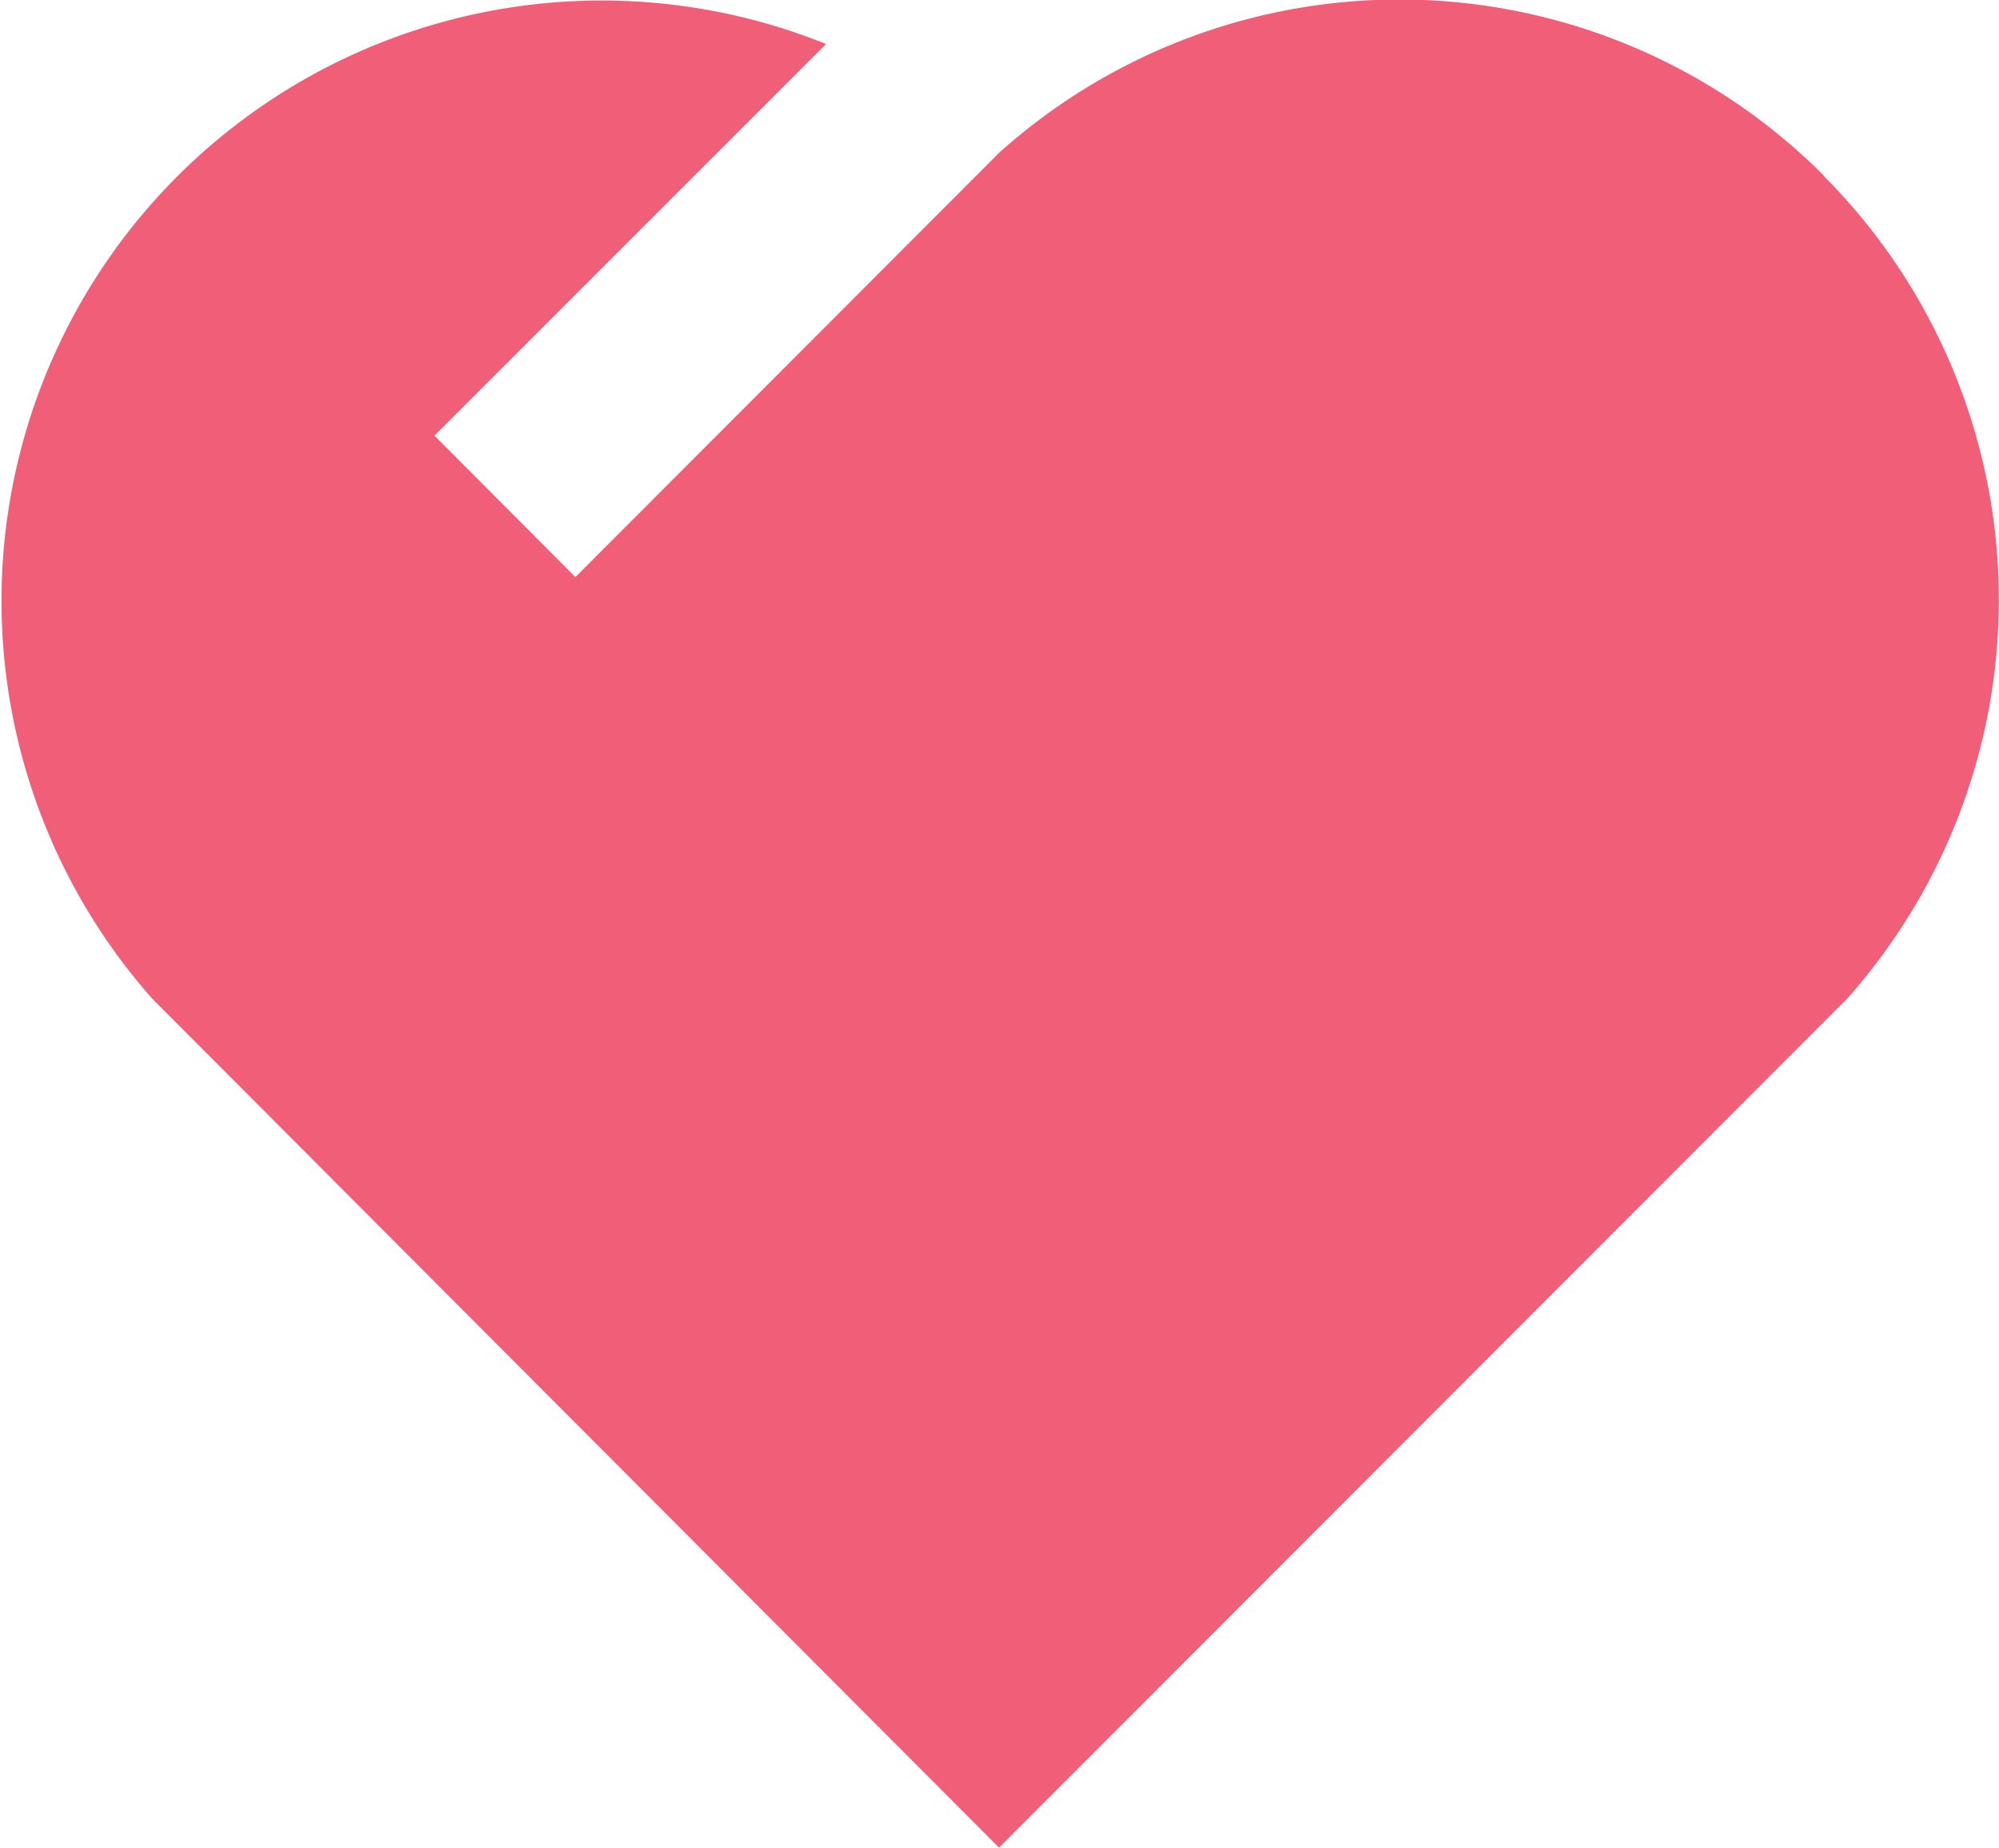 <svg id="star" xmlns="http://www.w3.org/2000/svg" width="20.98" height="19.391" viewBox="0 0 20.98 19.391">
  <g id="Group_38741" data-name="Group 38741" transform="translate(0 -1.462)">
    <path id="Path_67550" data-name="Path 67550" d="M21.137,4.843a6.3,6.3,0,0,1,.248,8.639l-8.9,8.908L3.6,13.483a6.3,6.3,0,0,1,7.07-10.021l-4.11,4.11L8.039,9.056,12.49,4.6l-.014-.015.015.014a6.292,6.292,0,0,1,8.646.239Z" transform="translate(-2 -1.538)" fill="#f05e78"/>
  </g>
</svg>
